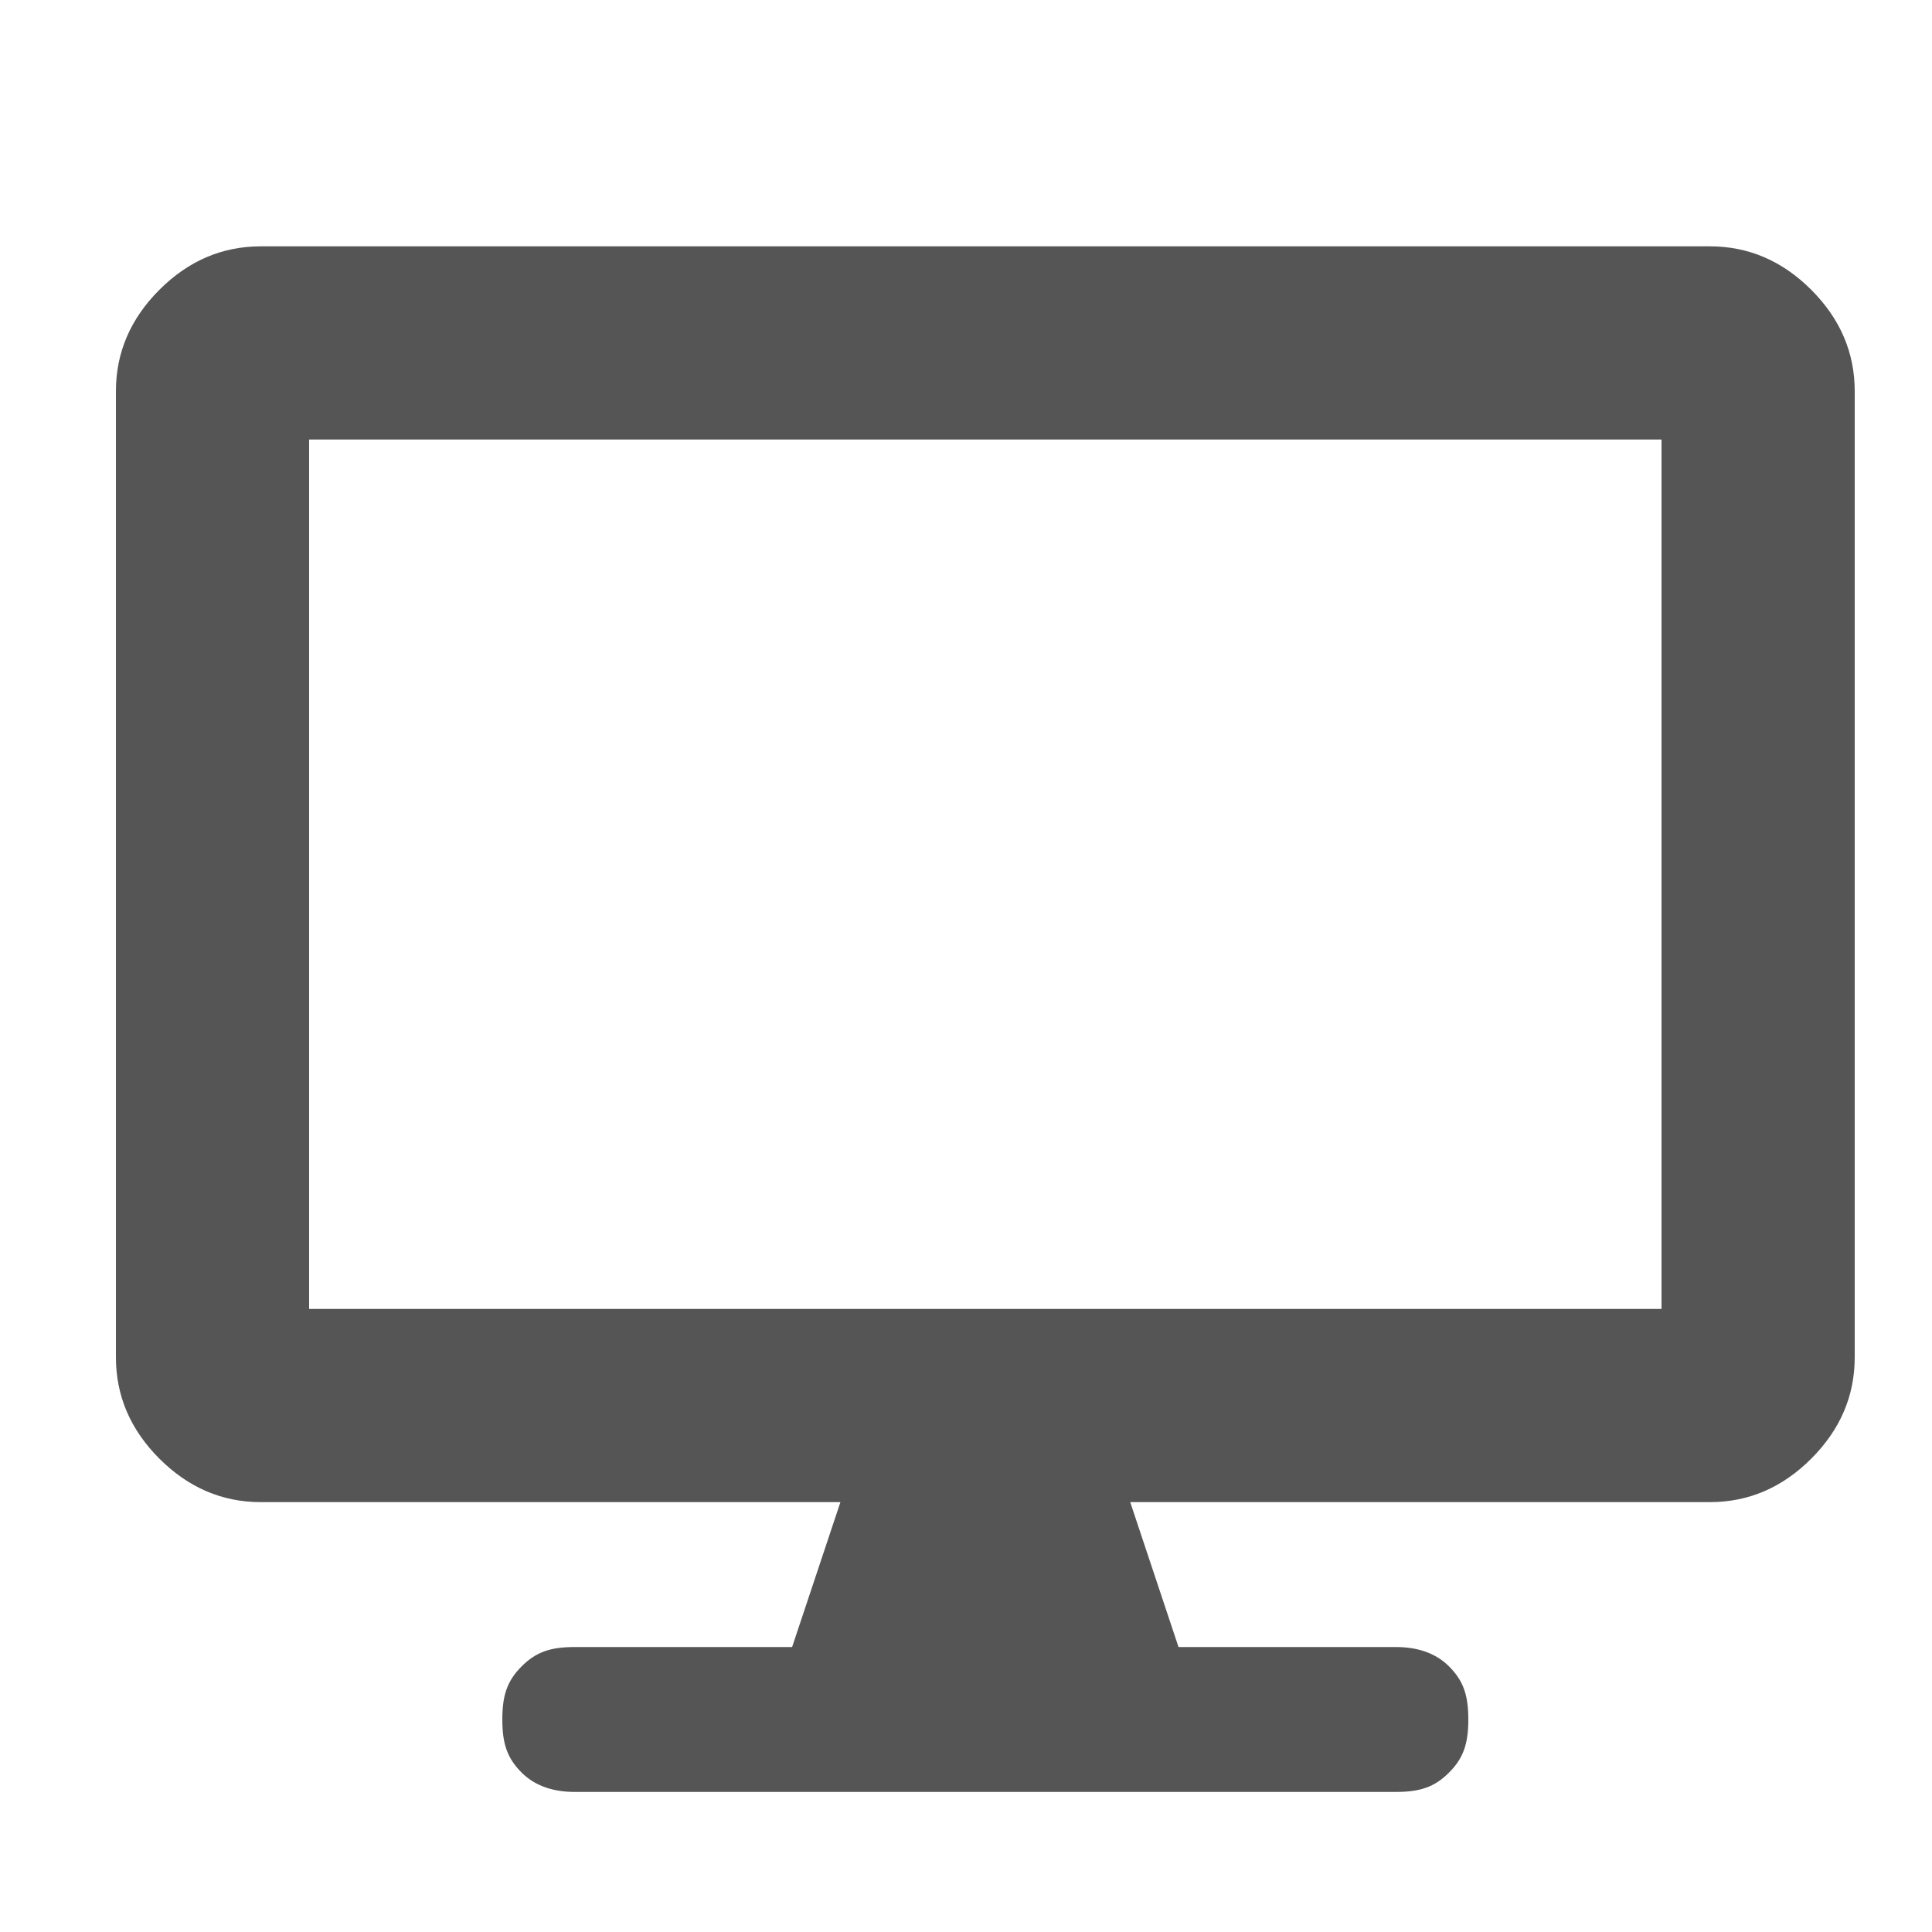 <?xml version="1.0" encoding="utf-8"?>
<!-- Generator: Adobe Illustrator 21.1.0, SVG Export Plug-In . SVG Version: 6.00 Build 0)  -->
<svg version="1.1" id="Layer_1" xmlns="http://www.w3.org/2000/svg" xmlns:xlink="http://www.w3.org/1999/xlink" x="0px" y="0px"
	 viewBox="0 0 40 40" style="enable-background:new 0 0 40 40;" xml:space="preserve">
<style type="text/css">
	.st0{fill:#555555;}
</style>
<g>
	<path class="st0" d="M35.4,5.1c0.8,0,1.5,0.3,2.1,0.9c0.6,0.6,0.9,1.3,0.9,2.1v20c0,0.8-0.3,1.5-0.9,2.1c-0.6,0.6-1.3,0.9-2.1,0.9
		h-12l1,3h4.5c0.4,0,0.8,0.1,1.1,0.4c0.3,0.3,0.4,0.6,0.4,1.1s-0.1,0.8-0.4,1.1c-0.3,0.3-0.6,0.4-1.1,0.4h-17
		c-0.4,0-0.8-0.1-1.1-0.4s-0.4-0.6-0.4-1.1s0.1-0.8,0.4-1.1s0.6-0.4,1.1-0.4h4.5l1-3h-12c-0.8,0-1.5-0.3-2.1-0.9s-0.9-1.3-0.9-2.1
		v-20c0-0.8,0.3-1.5,0.9-2.1c0.6-0.6,1.3-0.9,2.1-0.9H35.4z M34.4,27.1v-18h-28v18H34.4z"/>
</g>
</svg>
